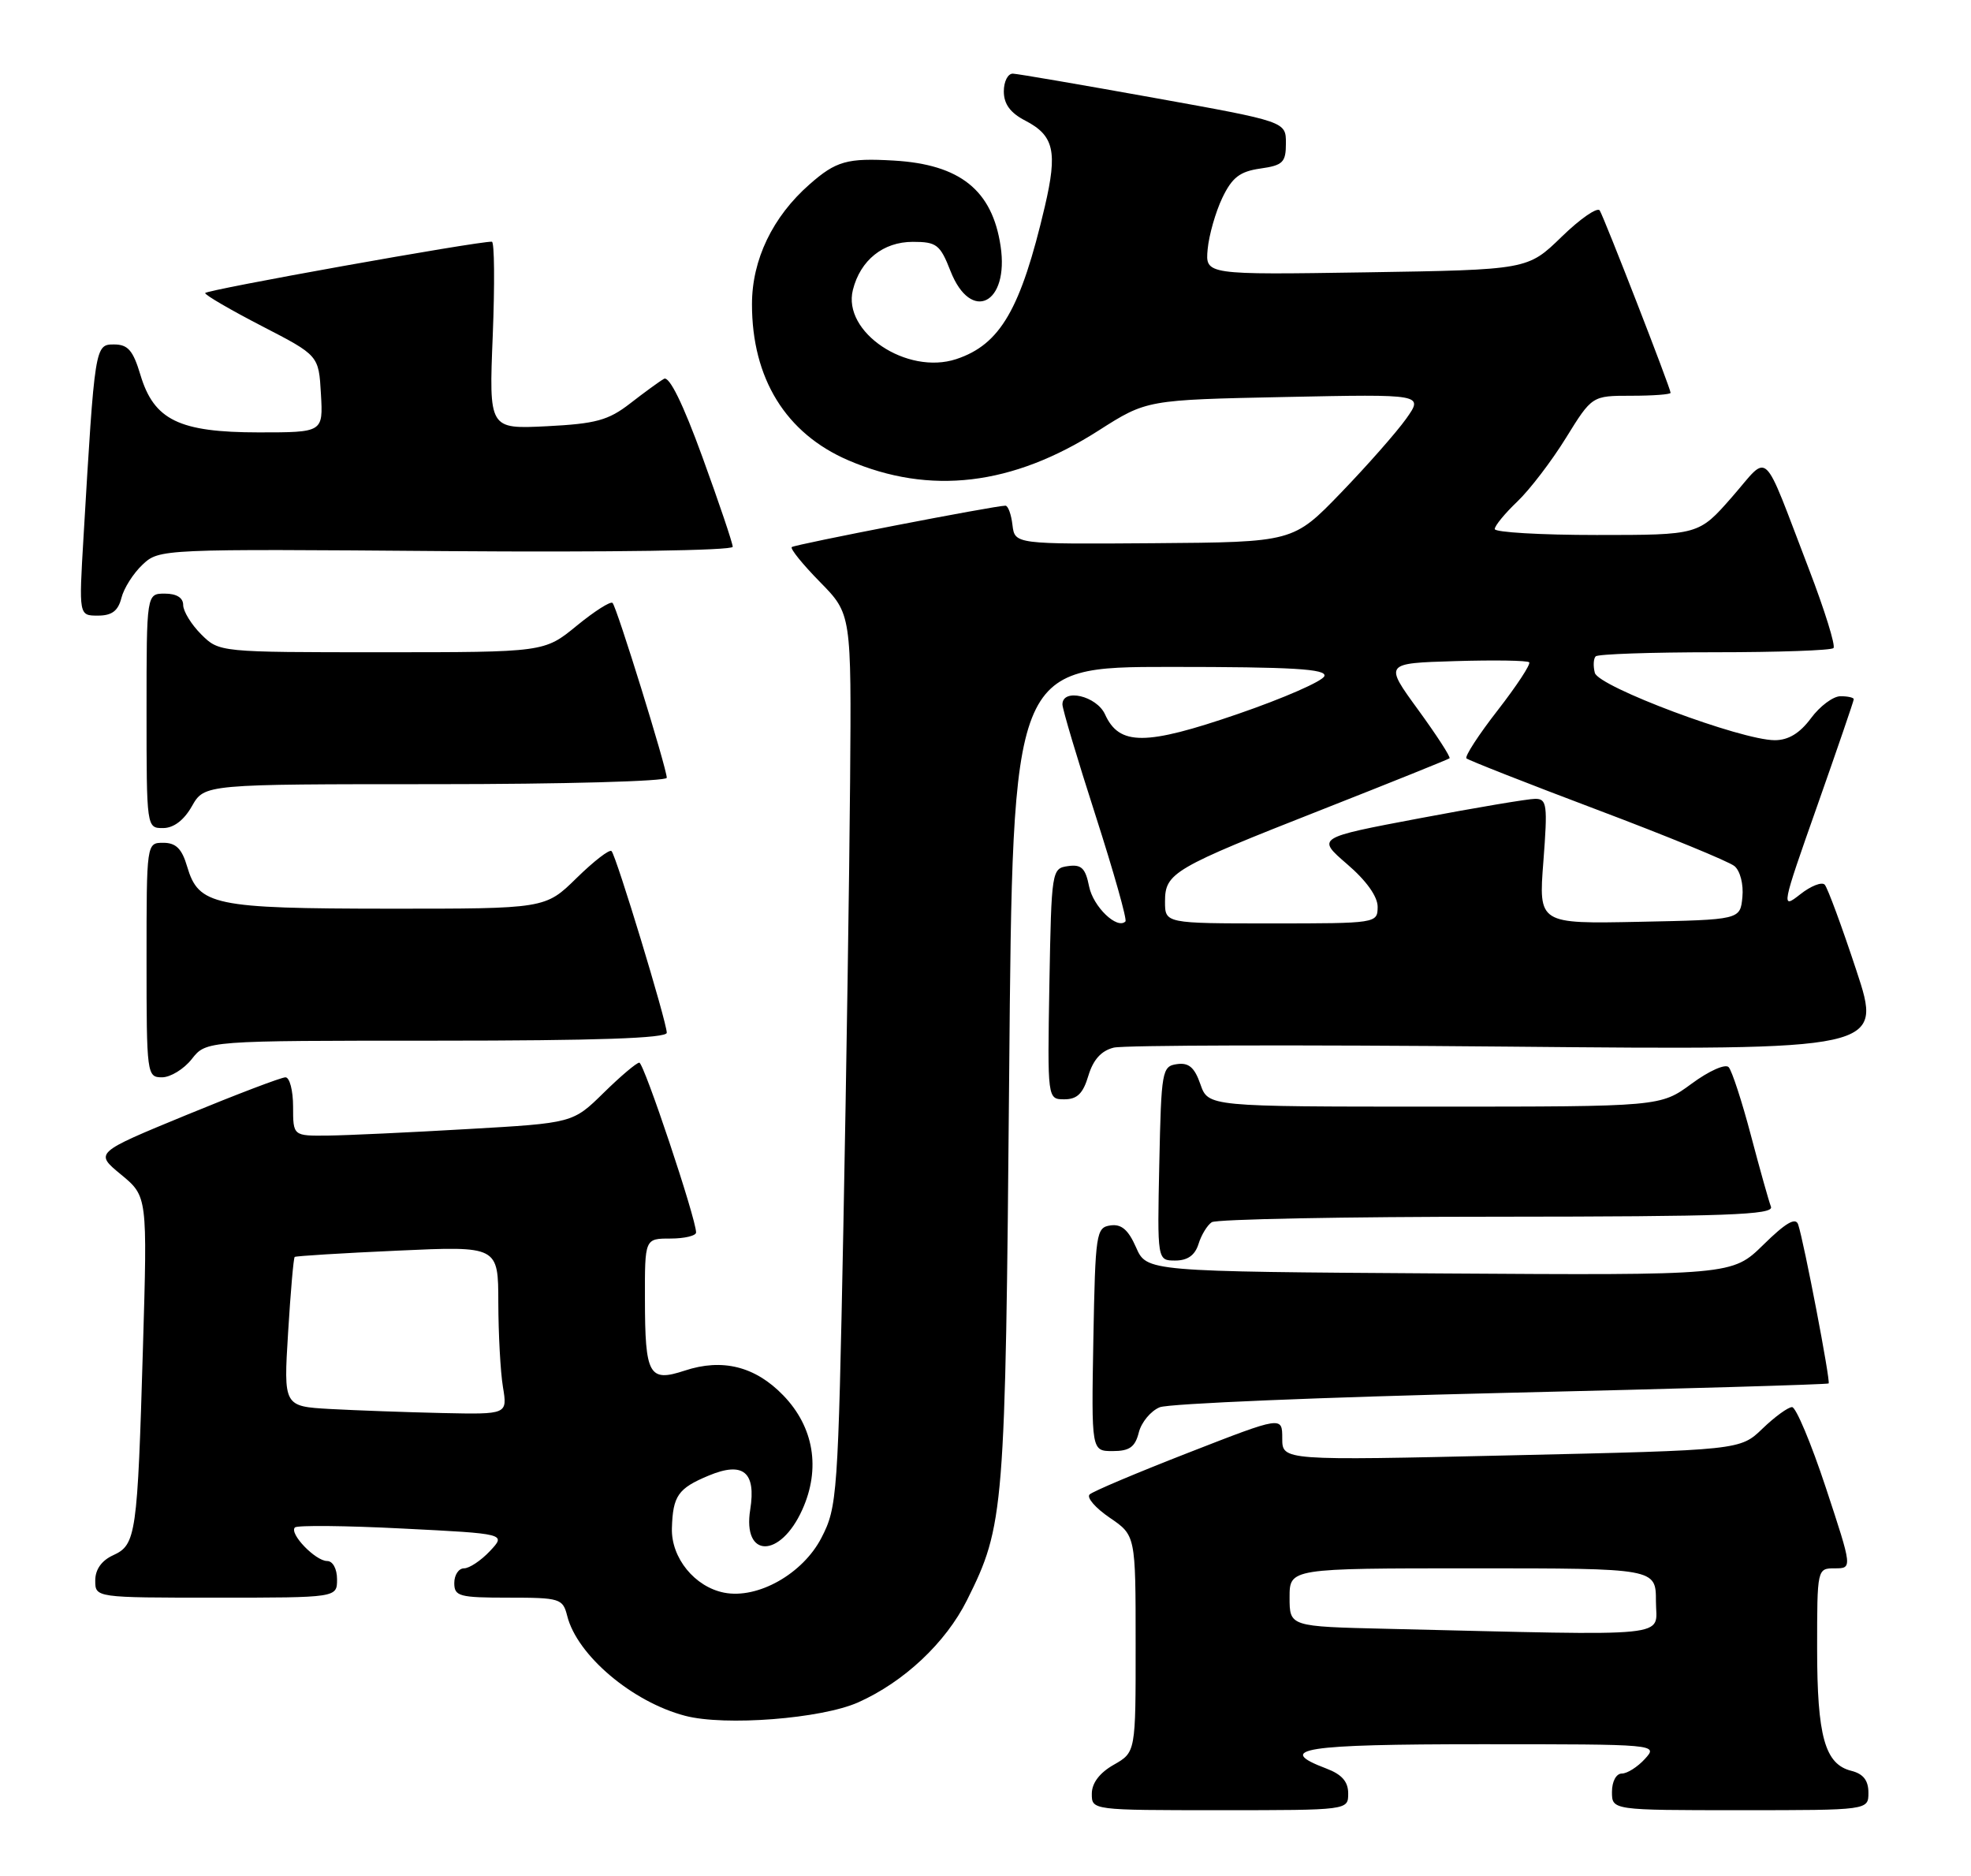 <?xml version="1.0" encoding="UTF-8" standalone="no"?>
<!DOCTYPE svg PUBLIC "-//W3C//DTD SVG 1.1//EN" "http://www.w3.org/Graphics/SVG/1.1/DTD/svg11.dtd" >
<svg xmlns="http://www.w3.org/2000/svg" xmlns:xlink="http://www.w3.org/1999/xlink" version="1.1" viewBox="0 0 269 256">
 <g >
 <path fill="currentColor"
d=" M 184.00 244.72 C 184.00 243.10 183.13 242.11 181.00 241.31 C 173.89 238.62 177.88 238.00 202.15 238.00 C 226.25 238.00 226.31 238.01 224.50 240.00 C 223.50 241.10 222.08 242.00 221.35 242.00 C 220.58 242.00 220.00 243.07 220.00 244.50 C 220.00 247.00 220.00 247.00 237.50 247.00 C 255.00 247.00 255.00 247.00 255.00 244.61 C 255.00 242.94 254.30 242.04 252.67 241.63 C 249.06 240.73 248.00 236.93 248.00 224.95 C 248.00 214.04 248.01 214.00 250.41 214.00 C 252.82 214.00 252.82 214.00 249.19 203.00 C 247.19 196.95 245.11 192.00 244.58 192.00 C 244.04 192.00 242.22 193.32 240.55 194.93 C 237.50 197.87 237.50 197.87 206.25 198.58 C 175.00 199.30 175.00 199.30 175.00 196.27 C 175.00 193.23 175.00 193.23 162.25 198.20 C 155.24 200.93 149.14 203.50 148.71 203.92 C 148.27 204.34 149.51 205.77 151.45 207.09 C 154.99 209.50 154.99 209.50 154.99 224.30 C 155.00 239.09 155.00 239.09 152.01 240.80 C 150.08 241.89 149.01 243.30 149.01 244.75 C 149.00 247.00 149.02 247.00 166.50 247.00 C 184.00 247.00 184.00 247.00 184.00 244.72 Z  M 117.12 232.29 C 123.38 229.50 129.07 224.15 131.97 218.35 C 137.07 208.14 137.21 206.34 137.73 146.75 C 138.21 91.00 138.21 91.00 159.69 91.00 C 176.42 91.00 181.08 91.28 180.75 92.25 C 180.53 92.94 175.20 95.27 168.92 97.43 C 156.32 101.76 152.76 101.77 150.81 97.47 C 149.66 94.95 145.00 93.87 145.00 96.12 C 145.00 96.74 147.03 103.55 149.52 111.27 C 152.00 118.99 153.84 125.49 153.60 125.73 C 152.47 126.87 149.20 123.73 148.64 120.96 C 148.14 118.45 147.59 117.92 145.76 118.18 C 143.54 118.49 143.50 118.75 143.22 134.25 C 142.95 150.00 142.95 150.00 145.27 150.00 C 147.01 150.00 147.82 149.21 148.54 146.78 C 149.20 144.59 150.30 143.37 152.00 142.95 C 153.38 142.61 177.55 142.55 205.73 142.81 C 256.95 143.29 256.95 143.29 253.35 132.40 C 251.37 126.40 249.43 121.15 249.04 120.72 C 248.66 120.29 247.14 120.88 245.68 122.04 C 243.07 124.09 243.11 123.86 248.01 109.97 C 250.75 102.19 253.00 95.63 253.00 95.41 C 253.00 95.18 252.18 95.00 251.19 95.00 C 250.19 95.00 248.38 96.35 247.16 98.00 C 245.64 100.05 244.08 101.00 242.22 101.00 C 237.64 101.00 218.16 93.71 217.66 91.81 C 217.42 90.88 217.47 89.86 217.78 89.56 C 218.08 89.25 225.38 89.00 234.00 89.00 C 242.62 89.00 249.92 88.75 250.23 88.43 C 250.54 88.12 249.04 83.29 246.89 77.68 C 240.35 60.66 241.61 61.84 236.37 67.83 C 231.84 73.00 231.84 73.00 217.92 73.00 C 210.27 73.00 204.00 72.63 204.00 72.19 C 204.00 71.74 205.39 70.05 207.08 68.44 C 208.78 66.82 211.77 62.91 213.72 59.75 C 217.28 54.00 217.28 54.00 222.64 54.00 C 225.59 54.00 228.00 53.82 228.00 53.60 C 228.00 52.98 218.97 29.77 218.33 28.72 C 218.02 28.22 215.68 29.83 213.13 32.31 C 208.50 36.81 208.50 36.81 186.50 37.16 C 164.50 37.50 164.50 37.50 164.82 34.00 C 165.00 32.08 165.90 28.93 166.82 27.00 C 168.16 24.21 169.21 23.40 172.00 23.00 C 175.10 22.56 175.50 22.16 175.50 19.54 C 175.50 16.59 175.50 16.59 157.50 13.35 C 147.60 11.57 138.94 10.08 138.25 10.05 C 137.56 10.02 137.00 11.11 137.00 12.47 C 137.00 14.20 137.89 15.41 139.93 16.46 C 143.86 18.50 144.35 20.67 142.60 28.17 C 139.31 42.20 136.52 47.01 130.51 49.00 C 123.77 51.22 114.95 45.32 116.40 39.56 C 117.42 35.50 120.53 33.00 124.58 33.00 C 127.83 33.00 128.31 33.37 129.73 37.00 C 132.52 44.09 137.75 41.47 136.56 33.58 C 135.42 25.95 131.03 22.44 122.00 21.91 C 115.63 21.54 114.10 21.97 110.48 25.16 C 105.45 29.57 102.63 35.44 102.63 41.50 C 102.62 51.64 107.25 59.14 115.78 62.81 C 126.92 67.60 138.17 66.27 149.93 58.75 C 156.50 54.56 156.50 54.56 175.40 54.17 C 194.29 53.78 194.29 53.78 191.91 57.14 C 190.59 58.99 186.59 63.53 183.01 67.24 C 176.50 73.98 176.50 73.98 157.50 74.12 C 138.50 74.26 138.50 74.26 138.18 71.63 C 138.01 70.18 137.58 69.00 137.22 69.00 C 135.77 69.00 108.47 74.29 108.06 74.65 C 107.82 74.87 109.55 77.01 111.91 79.41 C 116.20 83.78 116.20 83.78 116.02 106.64 C 115.92 119.21 115.51 146.60 115.10 167.50 C 114.38 204.14 114.27 205.65 112.11 209.83 C 109.57 214.75 103.42 218.22 98.83 217.32 C 94.81 216.53 91.59 212.57 91.70 208.54 C 91.83 204.11 92.53 203.09 96.71 201.35 C 101.42 199.38 103.21 200.84 102.39 205.99 C 101.32 212.65 106.49 212.66 109.49 206.01 C 112.03 200.40 111.08 194.71 106.89 190.39 C 103.07 186.44 98.59 185.32 93.45 187.02 C 88.57 188.63 88.03 187.67 88.02 177.25 C 88.00 169.00 88.00 169.00 91.50 169.00 C 93.42 169.00 95.00 168.62 95.00 168.17 C 95.00 166.29 87.88 145.00 87.25 145.00 C 86.88 145.00 84.69 146.85 82.38 149.12 C 78.18 153.24 78.18 153.24 63.84 154.06 C 55.95 154.52 47.36 154.92 44.75 154.95 C 40.00 155.00 40.00 155.00 40.00 151.00 C 40.00 148.80 39.53 147.00 38.96 147.00 C 38.39 147.00 32.30 149.32 25.42 152.15 C 12.91 157.30 12.91 157.30 16.52 160.27 C 20.12 163.24 20.12 163.24 19.51 183.87 C 18.76 209.47 18.57 210.78 15.45 212.21 C 13.87 212.93 13.00 214.15 13.00 215.66 C 13.00 218.00 13.00 218.00 29.50 218.00 C 46.00 218.00 46.00 218.00 46.00 215.50 C 46.00 214.07 45.42 213.00 44.65 213.00 C 43.05 213.00 39.43 209.24 40.25 208.42 C 40.56 208.11 47.18 208.17 54.95 208.57 C 69.08 209.28 69.08 209.28 66.87 211.64 C 65.65 212.94 64.05 214.00 63.33 214.00 C 62.60 214.00 62.00 214.90 62.00 216.00 C 62.00 217.82 62.67 218.00 69.39 218.00 C 76.43 218.00 76.81 218.12 77.41 220.48 C 78.75 225.85 86.28 232.23 93.50 234.12 C 98.93 235.55 112.12 234.52 117.12 232.29 Z  M 155.42 195.47 C 155.77 194.07 157.06 192.52 158.28 192.02 C 159.50 191.52 180.48 190.65 204.90 190.07 C 229.32 189.50 249.42 188.91 249.57 188.77 C 249.85 188.48 246.20 169.44 245.41 167.08 C 245.07 166.06 243.71 166.85 240.67 169.84 C 236.40 174.02 236.40 174.02 196.45 173.76 C 156.50 173.50 156.50 173.50 155.05 170.21 C 153.99 167.80 153.05 166.99 151.55 167.21 C 149.60 167.49 149.49 168.24 149.22 182.75 C 148.95 198.00 148.95 198.00 151.87 198.00 C 154.15 198.00 154.92 197.45 155.42 195.47 Z  M 163.57 169.75 C 163.95 168.51 164.77 167.17 165.38 166.77 C 166.00 166.36 183.54 166.02 204.36 166.02 C 235.65 166.00 242.12 165.77 241.70 164.66 C 241.41 163.92 240.18 159.53 238.96 154.91 C 237.74 150.28 236.37 146.10 235.93 145.62 C 235.49 145.12 233.24 146.12 230.87 147.87 C 226.61 151.00 226.61 151.00 195.75 151.00 C 164.90 151.00 164.90 151.00 163.83 147.95 C 163.03 145.64 162.24 144.97 160.63 145.20 C 158.59 145.49 158.49 146.09 158.22 158.75 C 157.94 172.00 157.94 172.00 160.40 172.00 C 162.08 172.00 163.09 171.28 163.57 169.75 Z  M 26.18 144.50 C 28.15 142.00 28.15 142.00 59.57 142.00 C 81.43 142.00 91.00 141.67 91.00 140.92 C 91.00 139.46 84.10 116.76 83.46 116.13 C 83.18 115.85 81.04 117.51 78.69 119.81 C 74.42 124.00 74.42 124.00 52.96 123.99 C 29.17 123.97 27.11 123.54 25.54 118.24 C 24.83 115.81 24.01 115.00 22.29 115.00 C 20.00 115.00 20.00 115.00 20.00 131.00 C 20.00 146.60 20.05 147.00 22.11 147.00 C 23.26 147.00 25.10 145.88 26.18 144.50 Z  M 26.20 109.99 C 27.91 107.00 27.91 107.00 59.45 107.00 C 76.80 107.00 91.00 106.61 91.00 106.13 C 91.00 104.85 84.18 82.84 83.60 82.27 C 83.33 82.00 81.13 83.40 78.70 85.39 C 74.29 89.00 74.29 89.00 52.10 89.00 C 29.91 89.00 29.91 89.00 27.45 86.55 C 26.10 85.20 25.00 83.40 25.00 82.55 C 25.00 81.56 24.09 81.00 22.50 81.00 C 20.00 81.00 20.00 81.00 20.00 97.00 C 20.00 112.93 20.01 113.00 22.25 112.99 C 23.70 112.99 25.11 111.92 26.20 109.99 Z  M 16.57 81.59 C 16.90 80.27 18.20 78.22 19.46 77.04 C 21.73 74.91 22.01 74.89 60.87 75.20 C 83.26 75.37 100.00 75.12 100.00 74.61 C 100.00 74.12 98.14 68.62 95.87 62.38 C 93.22 55.09 91.34 51.27 90.62 51.69 C 90.00 52.04 87.92 53.56 86.00 55.05 C 83.02 57.36 81.32 57.82 74.62 58.16 C 66.73 58.55 66.73 58.55 67.25 45.78 C 67.53 38.75 67.48 32.99 67.13 32.98 C 65.16 32.91 28.00 39.57 28.00 39.99 C 28.00 40.27 31.49 42.30 35.75 44.50 C 43.50 48.50 43.50 48.50 43.80 53.75 C 44.10 59.00 44.10 59.00 35.30 59.00 C 24.44 58.99 21.01 57.32 19.16 51.14 C 18.16 47.81 17.46 47.00 15.56 47.00 C 12.96 47.00 12.94 47.15 11.40 73.25 C 10.76 84.00 10.76 84.00 13.36 84.00 C 15.27 84.00 16.12 83.36 16.57 81.59 Z  M 189.25 222.25 C 176.00 221.94 176.00 221.94 176.00 217.97 C 176.00 214.00 176.00 214.00 201.00 214.00 C 226.00 214.00 226.00 214.00 226.00 218.50 C 226.00 223.53 229.27 223.19 189.25 222.25 Z  M 45.10 192.26 C 38.70 191.90 38.70 191.90 39.32 181.82 C 39.66 176.27 40.06 171.63 40.22 171.51 C 40.37 171.38 46.69 170.99 54.25 170.65 C 68.00 170.02 68.00 170.02 68.01 177.76 C 68.02 182.02 68.30 187.19 68.64 189.25 C 69.26 193.00 69.26 193.00 60.38 192.81 C 55.50 192.70 48.62 192.45 45.10 192.26 Z  M 159.00 123.02 C 159.00 119.10 160.08 118.47 180.50 110.44 C 189.85 106.76 197.65 103.62 197.83 103.47 C 198.01 103.31 196.08 100.33 193.54 96.84 C 188.92 90.50 188.92 90.50 198.59 90.21 C 203.91 90.05 208.46 90.12 208.70 90.37 C 208.95 90.61 207.01 93.56 204.41 96.91 C 201.80 100.26 199.88 103.22 200.14 103.48 C 200.40 103.73 208.43 106.89 217.98 110.49 C 227.53 114.09 235.96 117.55 236.72 118.18 C 237.50 118.83 237.97 120.67 237.80 122.41 C 237.50 125.50 237.50 125.50 223.74 125.78 C 209.98 126.06 209.98 126.06 210.64 117.53 C 211.23 109.80 211.13 109.00 209.53 109.00 C 208.56 109.00 201.45 110.20 193.72 111.66 C 179.68 114.31 179.68 114.31 183.85 117.91 C 186.48 120.16 188.03 122.34 188.02 123.75 C 188.00 125.98 187.87 126.00 173.50 126.00 C 159.00 126.00 159.00 126.00 159.00 123.02 Z "/>
</g>
</svg>